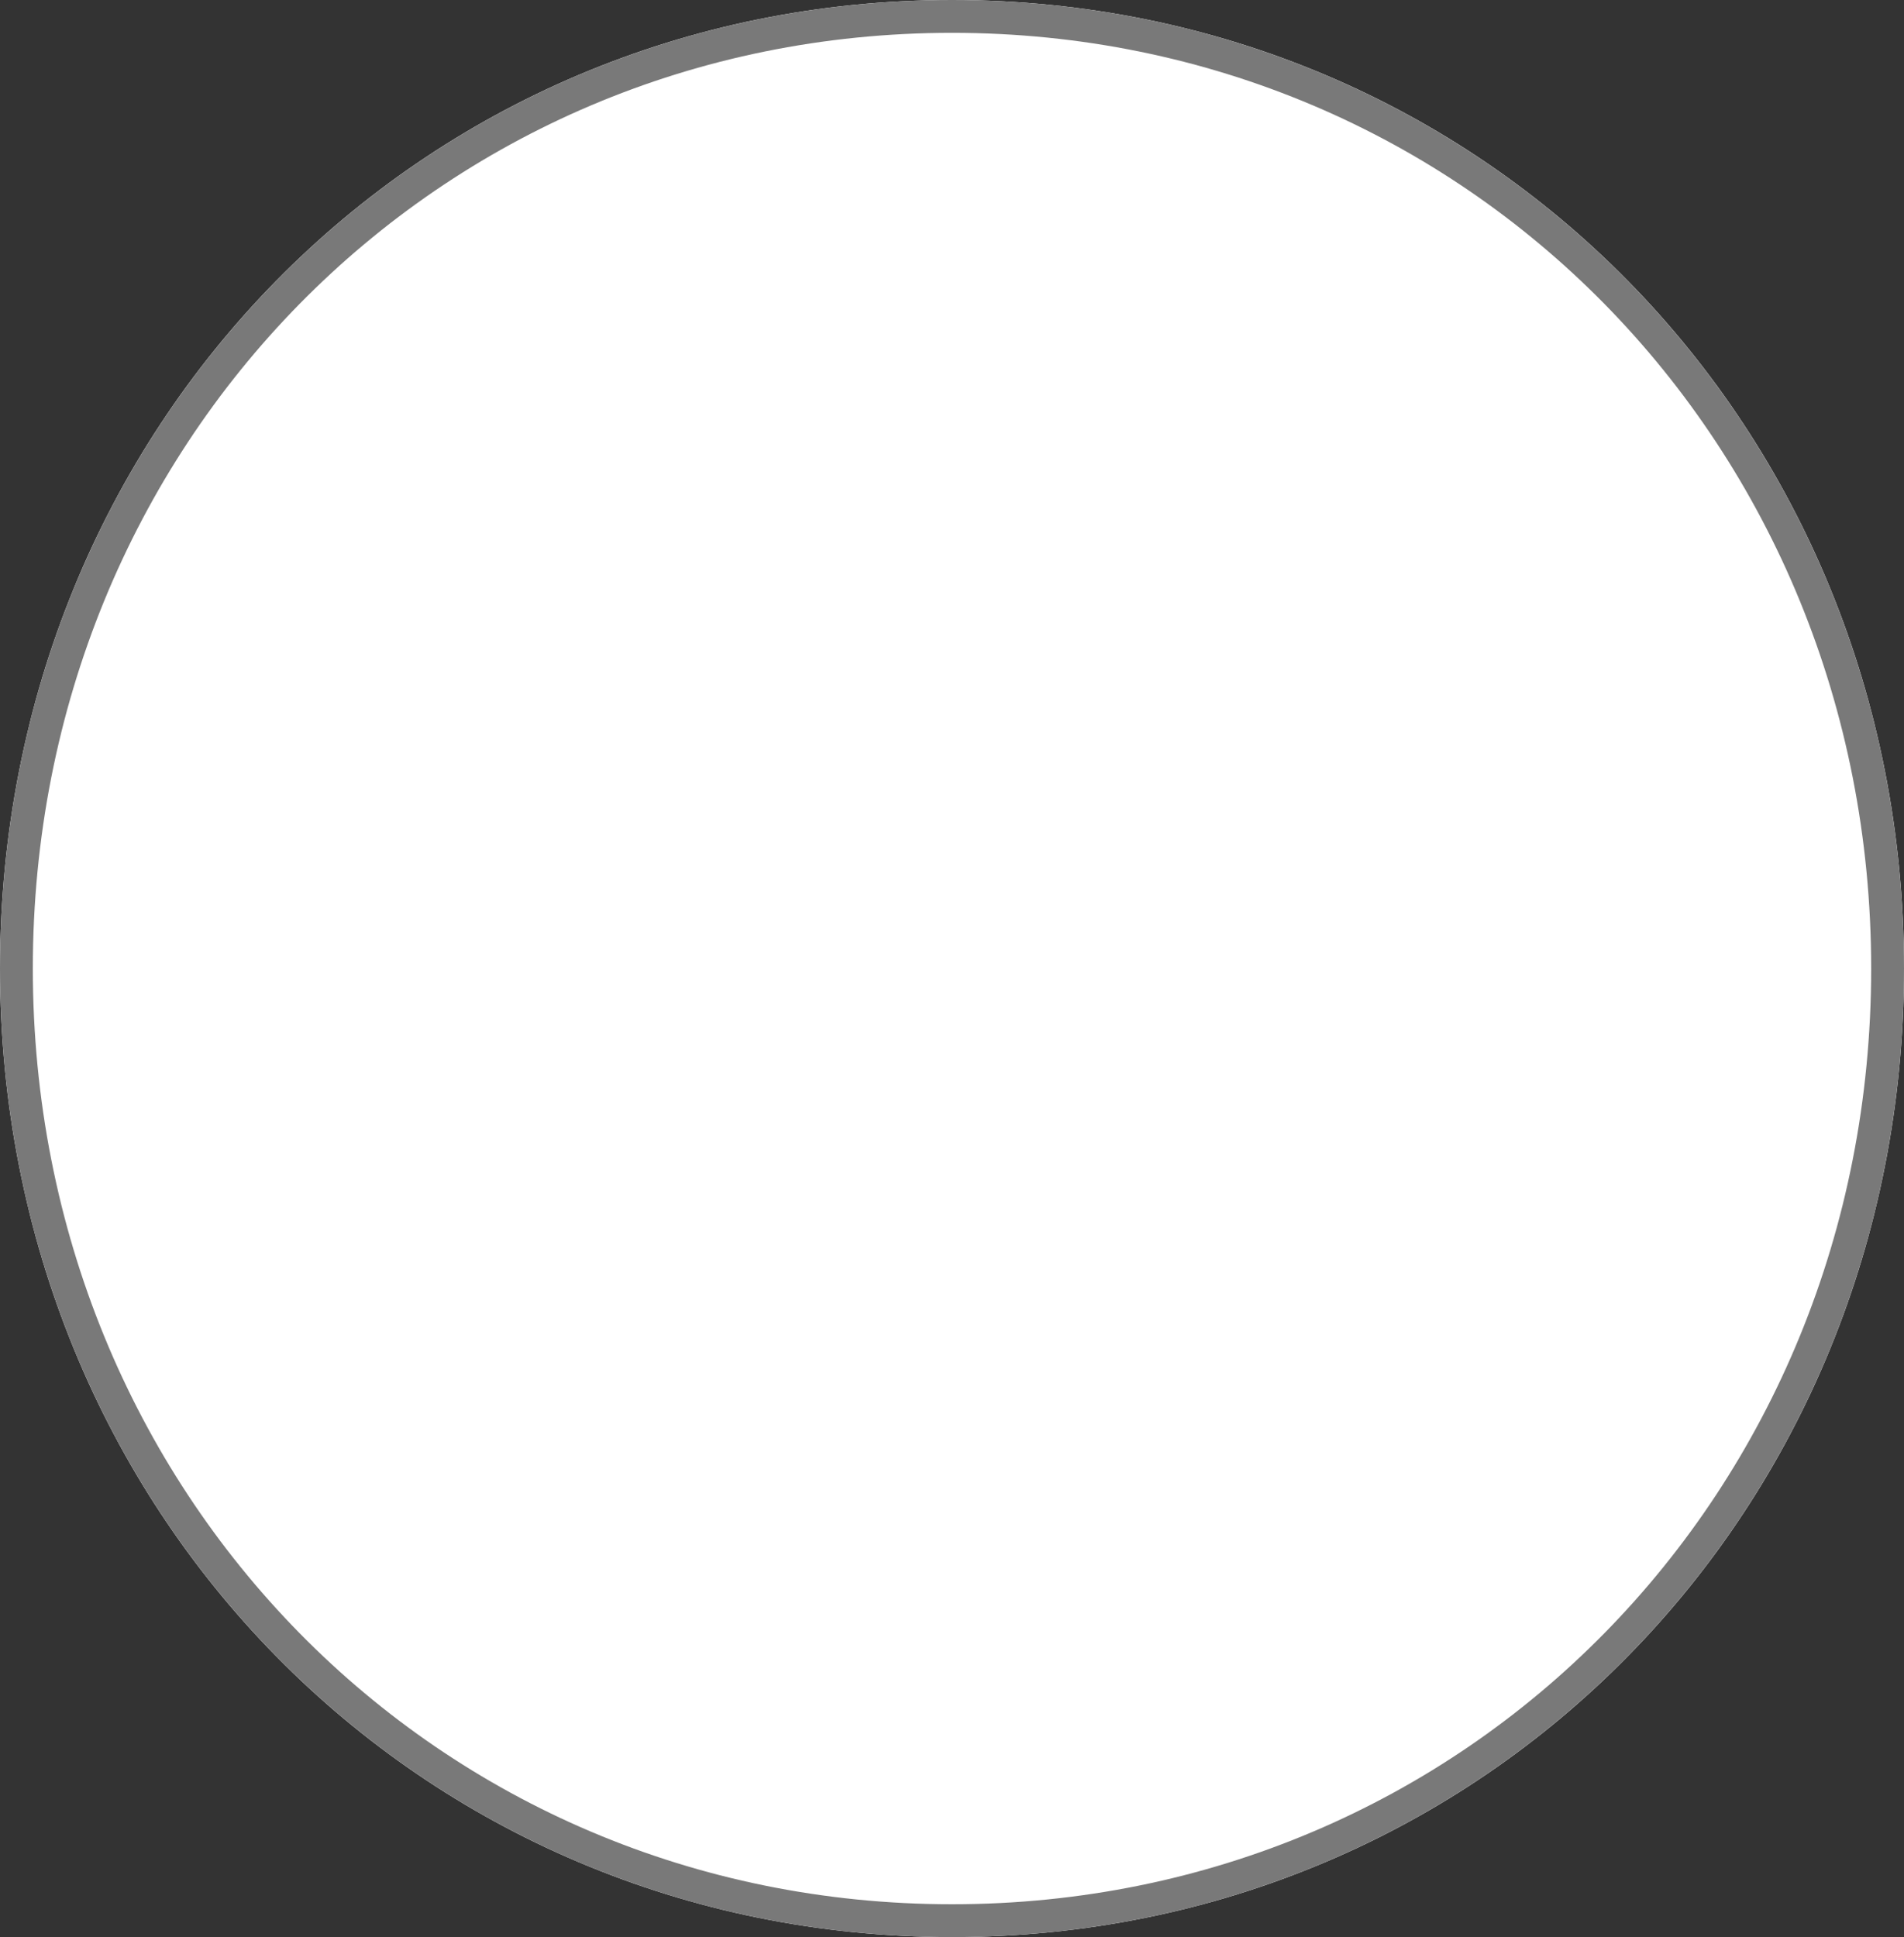﻿<?xml version="1.0" encoding="utf-8"?>
<svg version="1.1" xmlns:xlink="http://www.w3.org/1999/xlink" width="58px" height="59px" xmlns="http://www.w3.org/2000/svg">
  <rect width="100%" height="100%" fill="#333333" stroke="none"/>
  <g transform="matrix(1 0 0 1 -1640 -842 )">
    <path d="M 1669 842  C 1685.24 842  1698 854.98  1698 871.5  C 1698 888.02  1685.24 901  1669 901  C 1652.76 901  1640 888.02  1640 871.5  C 1640 854.98  1652.76 842  1669 842  Z " fill-rule="nonzero" fill="#ffffff" stroke="none" />
    <path d="M 1669 842.5  C 1684.96 842.5  1697.5 855.26  1697.5 871.5  C 1697.5 887.74  1684.96 900.5  1669 900.5  C 1653.04 900.5  1640.5 887.74  1640.5 871.5  C 1640.5 855.26  1653.04 842.5  1669 842.5  Z " stroke-width="1" stroke="#797979" fill="none" />
  </g>
</svg>